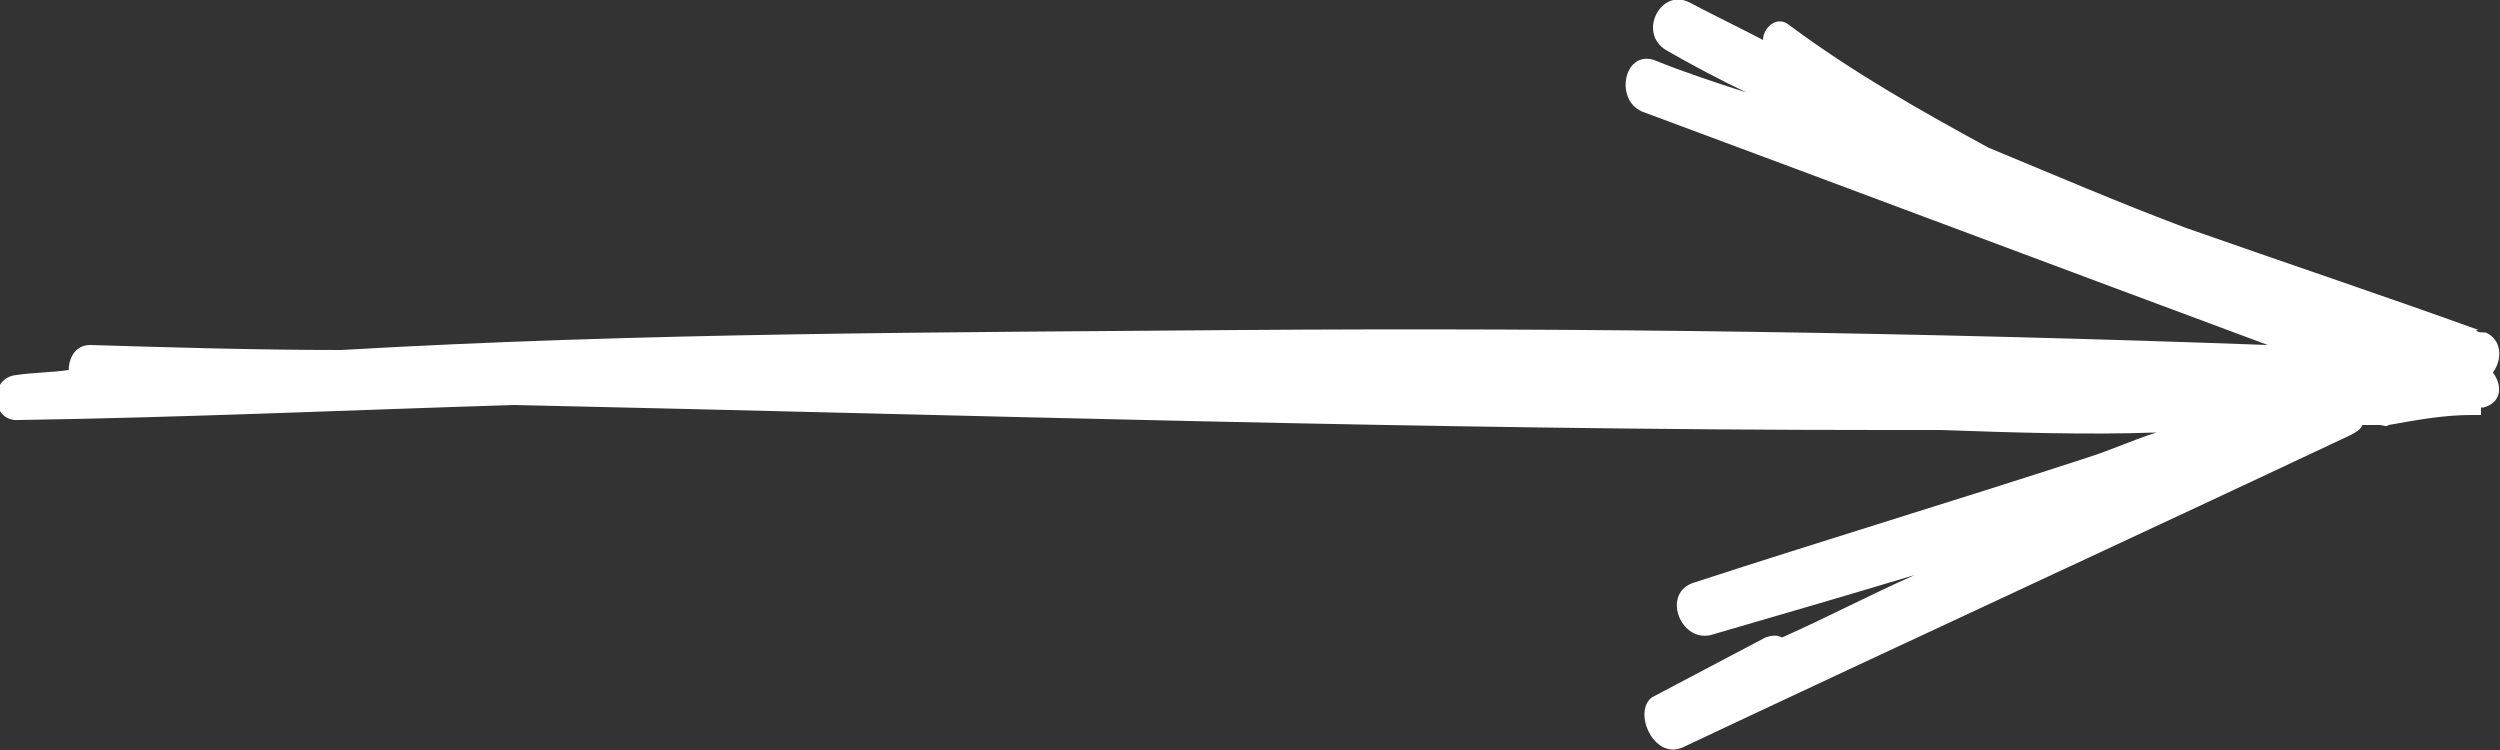 <svg width="120" height="36" viewBox="0 0 120 36" fill="none" xmlns="http://www.w3.org/2000/svg">
<rect x="0" y="0" width="120" height="36" fill="#333333" stroke="none"/>
<path d="M80.757 35.88C91.449 30.84 102.141 25.92 112.833 20.88C113.061 20.76 113.288 20.64 113.402 20.4C113.63 20.4 113.971 20.4 114.198 20.4C114.426 20.4 114.539 20.52 114.653 20.4C116.018 20.16 117.269 19.92 118.634 19.92H119.089V19.56C119.089 19.56 119.089 19.56 119.203 19.56C120.113 19.32 120.113 18.48 119.658 17.88C120.113 17.28 120.113 16.32 119.317 15.96C119.203 15.96 118.862 15.96 118.862 15.84H118.975C114.312 14.16 109.648 12.6 104.871 10.92C101.686 9.72 98.615 8.4 95.43 7.08C92.132 5.28 88.947 3.48 85.876 1.2C85.307 0.72 84.625 1.32 84.625 1.92C83.487 1.32 82.236 0.72 81.099 0.12C79.734 -0.6 78.596 1.56 79.961 2.4C81.212 3.12 82.577 3.84 83.829 4.44C82.35 3.96 80.871 3.48 79.392 2.88C77.914 2.4 77.459 4.92 78.938 5.4C88.947 9.12 98.843 12.84 108.852 16.56C92.473 15.96 75.98 15.72 59.601 15.84C45.269 15.96 30.824 15.96 16.378 16.8C12.397 16.8 8.302 16.68 4.321 16.56C3.639 16.56 3.298 17.16 3.298 17.76C2.502 17.88 1.592 17.88 0.795 18C-0.57 18.12 -0.456 20.28 0.909 20.16C8.871 20.04 16.833 19.68 24.682 19.44C46.634 19.92 68.587 20.64 90.426 20.64H93.156C96.568 20.76 100.094 20.88 103.506 20.76C102.369 21.12 101.345 21.6 100.208 21.96C93.952 24 87.582 25.92 81.326 27.96C79.734 28.44 80.644 30.84 82.122 30.48C85.421 29.52 88.72 28.56 91.904 27.6C89.743 28.56 87.696 29.64 85.535 30.6C85.307 30.48 85.08 30.48 84.739 30.6C82.919 31.56 81.099 32.52 79.279 33.48C78.369 34.2 79.392 36.48 80.757 35.88Z" fill="white"/>
</svg>
